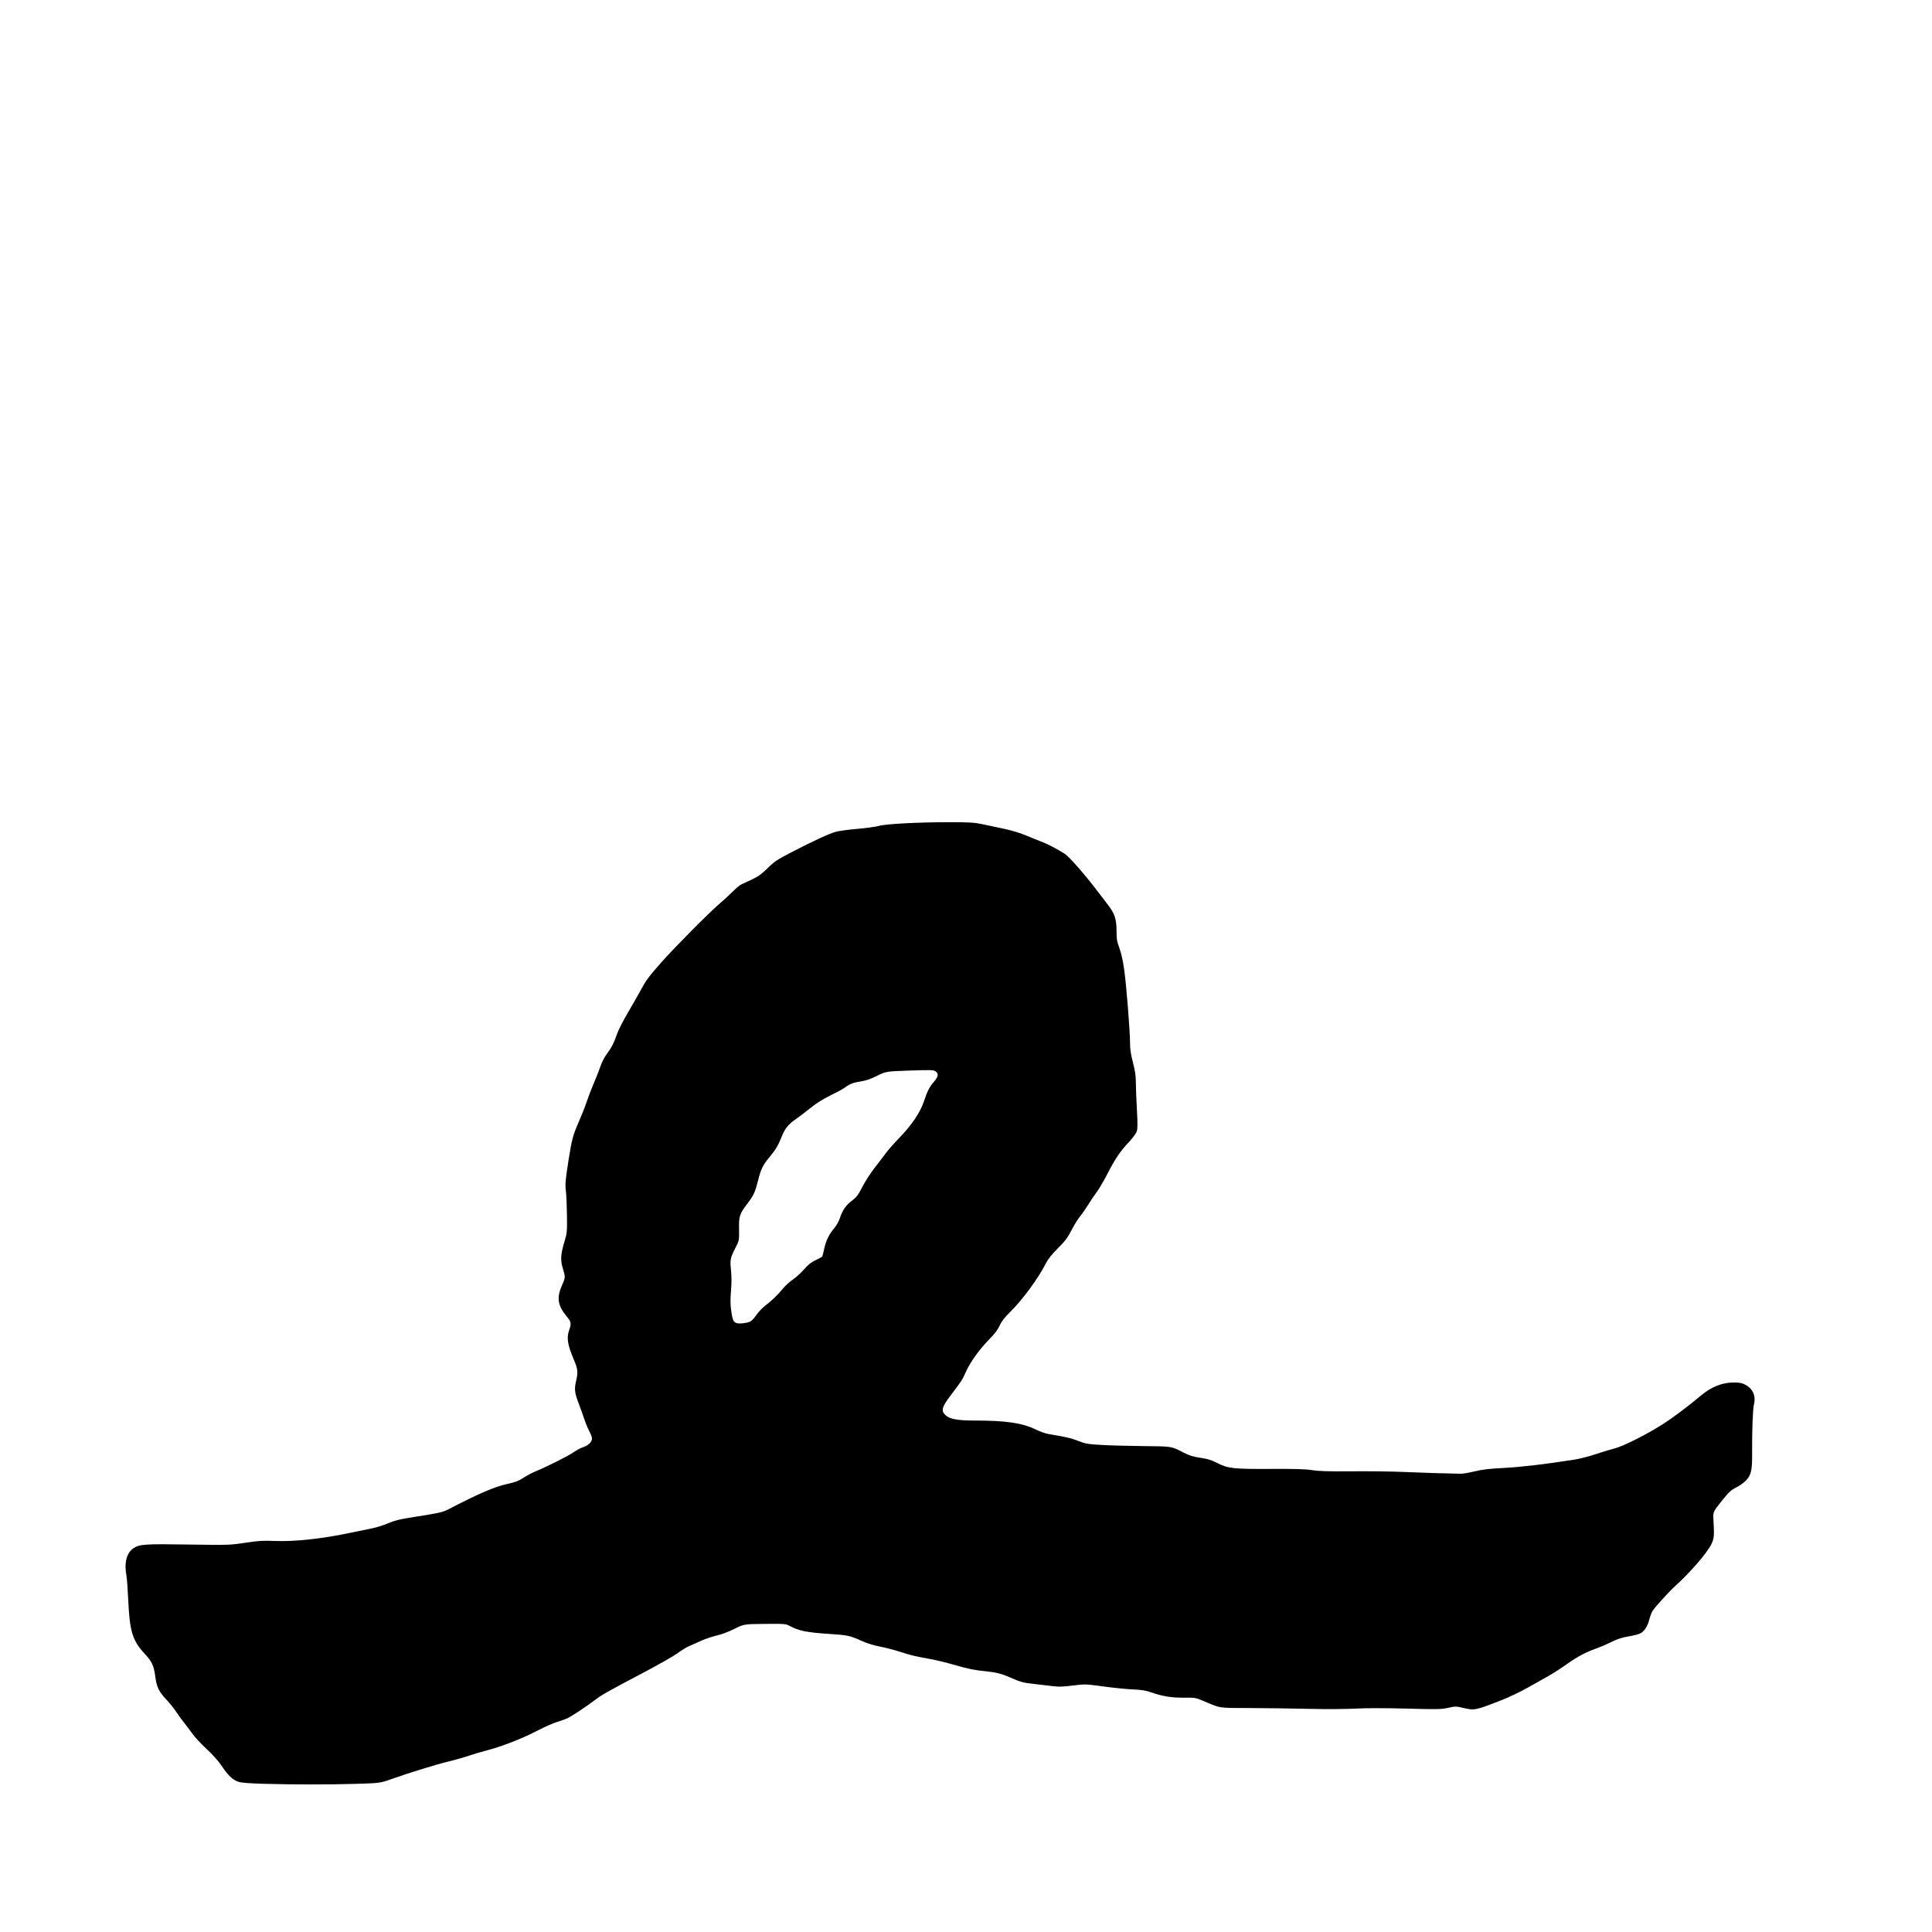 <?xml version="1.0" encoding="UTF-8" standalone="no"?>
<!-- Created with Inkscape (http://www.inkscape.org/) -->

<svg
   xmlns:dc="http://purl.org/dc/elements/1.1/"
   xmlns:cc="http://creativecommons.org/ns#"
   xmlns:rdf="http://www.w3.org/1999/02/22-rdf-syntax-ns#"
   xmlns:svg="http://www.w3.org/2000/svg"
   xmlns="http://www.w3.org/2000/svg"
   xmlns:sodipodi="http://sodipodi.sourceforge.net/DTD/sodipodi-0.dtd"
   xmlns:inkscape="http://www.inkscape.org/namespaces/inkscape"
   version="1.1"
   id="svg522"
   width="1000"
   height="1000"
   viewBox="0 0 1000 1000"
   sodipodi:docname="fatou_bdc_e2.svg"
   inkscape:version="0.92.2 5c3e80d, 2017-08-06">
  <defs
     id="defs526" />
  <sodipodi:namedview
     pagecolor="#ffffff"
     bordercolor="#666666"
     borderopacity="1"
     objecttolerance="10"
     gridtolerance="10"
     guidetolerance="10"
     inkscape:pageopacity="0"
     inkscape:pageshadow="2"
     inkscape:window-width="1280"
     inkscape:window-height="756"
     id="namedview524"
     showgrid="false"
     inkscape:zoom="0.21794602"
     inkscape:cx="184.34375"
     inkscape:cy="600"
     inkscape:window-x="0"
     inkscape:window-y="0"
     inkscape:window-maximized="0"
     inkscape:current-layer="svg522" />
  <path
     style="fill:#000000;stroke-width:0.5"
     d="m 136.164,923.282 c -6.775,-0.187 -11.244,-0.532 -12.597,-0.973 -3.059,-0.998 -5.335,-3.108 -8.616,-7.987 -1.902,-2.829 -4.661,-5.942 -7.96,-8.985 -2.777,-2.561 -6.116,-6.155 -7.419,-7.989 -1.303,-1.833 -3.328,-4.515 -4.5,-5.96 -1.172,-1.445 -2.933,-3.883 -3.915,-5.416 -0.981,-1.534 -3.254,-4.354 -5.05,-6.266 -3.871,-4.122 -5.009,-6.466 -5.704,-11.754 -0.772,-5.879 -1.709,-7.893 -5.644,-12.137 -6.193,-6.679 -7.653,-11.48 -8.379,-27.549 -0.255,-5.638 -0.675,-11.375 -0.935,-12.75 -1.241,-6.577 0.068,-11.728 3.585,-14.104 3.167,-2.139 5.7,-2.315 28.384,-1.967 20.864,0.32 21.4,0.304 29.5,-0.904 6.969,-1.039 9.337,-1.184 15.25,-0.936 10.268,0.432 24.877,-1.164 39.75,-4.342 3.712,-0.793 8.519,-1.783 10.681,-2.199 2.162,-0.416 5.847,-1.579 8.188,-2.585 3.254,-1.398 5.98,-2.097 11.569,-2.969 14.405,-2.246 16.77,-2.754 19.561,-4.203 15.993,-8.3 24.006,-11.748 30.763,-13.238 4.087,-0.901 5.832,-1.574 8.367,-3.226 1.762,-1.148 4.535,-2.622 6.162,-3.277 5.448,-2.191 17.432,-8.213 19.892,-9.996 1.339,-0.97 3.53,-2.128 4.869,-2.573 2.63,-0.874 4.447,-2.704 4.447,-4.48 0,-0.612 -0.642,-2.325 -1.427,-3.808 -0.785,-1.482 -1.939,-4.27 -2.564,-6.195 -0.625,-1.925 -1.87,-5.412 -2.767,-7.75 -2.21,-5.76 -2.458,-7.663 -1.522,-11.699 1.139,-4.911 0.992,-6.353 -1.169,-11.452 -3.261,-7.694 -3.78,-11.157 -2.301,-15.35 1.125,-3.189 0.942,-4.162 -1.284,-6.821 -4.699,-5.613 -5.348,-9.685 -2.55,-16.013 1.859,-4.206 1.875,-4.447 0.578,-8.586 -1.378,-4.396 -1.246,-7.466 0.584,-13.58 1.535,-5.129 1.569,-5.458 1.466,-14.25 -0.058,-4.95 -0.303,-10.575 -0.544,-12.5 -0.458,-3.659 -0.292,-5.54 1.478,-16.75 1.57,-9.944 2.243,-12.422 5.204,-19.151 1.476,-3.354 3.309,-8.011 4.074,-10.349 0.765,-2.337 2.455,-6.725 3.755,-9.75 1.3,-3.025 2.851,-6.99 3.446,-8.811 0.595,-1.821 1.992,-4.521 3.105,-6 2.494,-3.317 3.974,-6.2 5.387,-10.494 0.598,-1.818 3.097,-6.732 5.554,-10.921 2.457,-4.189 5.522,-9.565 6.81,-11.945 2.759,-5.097 3.775,-6.468 10.421,-14.055 6.218,-7.098 25.212,-26.256 30.266,-30.527 2.062,-1.743 5.107,-4.537 6.766,-6.208 1.659,-1.671 3.571,-3.307 4.25,-3.635 0.679,-0.328 3.182,-1.506 5.563,-2.617 3.458,-1.615 5.133,-2.81 8.322,-5.94 3.535,-3.469 4.931,-4.404 12.171,-8.156 11.578,-6 19.783,-9.782 23.219,-10.703 1.627,-0.436 6.671,-1.113 11.209,-1.504 4.537,-0.391 9.488,-1.073 11,-1.517 3.53,-1.035 20.699,-1.931 36.75,-1.917 10.307,0.009 12.705,0.16 17,1.073 2.75,0.584 7.812,1.658 11.25,2.386 3.553,0.752 8.266,2.178 10.921,3.304 2.569,1.089 6.163,2.543 7.988,3.229 3.368,1.268 7.894,3.611 12.242,6.339 2.345,1.471 10.322,10.571 17.126,19.537 1.635,2.155 4.043,5.305 5.351,7 3.438,4.457 4.372,7.301 4.372,13.316 0,4.251 0.209,5.515 1.488,8.983 0.953,2.585 1.848,6.597 2.488,11.159 1.139,8.115 3.024,31.867 3.024,38.101 0,3.009 0.416,5.765 1.5,9.941 1.105,4.256 1.5,6.914 1.5,10.097 0,2.376 0.243,8.686 0.54,14.023 0.418,7.522 0.402,10.121 -0.073,11.56 -0.343,1.038 -2.078,3.41 -3.935,5.378 -4.554,4.828 -7.309,8.888 -11.215,16.522 -1.829,3.575 -4.226,7.689 -5.326,9.141 -1.101,1.453 -3.119,4.444 -4.486,6.648 -1.367,2.204 -3.359,5.065 -4.426,6.359 -1.068,1.293 -3.041,4.489 -4.385,7.102 -2.002,3.891 -3.277,5.583 -7.05,9.353 -3.182,3.179 -5.095,5.576 -6.186,7.75 -3.819,7.612 -12.184,19.015 -18.446,25.147 -2.997,2.935 -4.465,4.83 -5.514,7.119 -1.016,2.216 -2.611,4.315 -5.512,7.25 -4.963,5.021 -9.964,12.041 -12.09,16.972 -1.576,3.654 -2.177,4.582 -7.445,11.489 -4.855,6.366 -5.42,8.304 -3.075,10.551 2.215,2.122 6.205,2.869 15.355,2.875 15.976,0.01 24.548,1.26 31.279,4.559 2.309,1.132 5.47,2.235 7.183,2.508 8.222,1.308 11.379,2.041 15.059,3.5 3.567,1.414 4.839,1.637 11.75,2.054 4.262,0.257 14.05,0.527 21.75,0.599 15.136,0.143 14.479,0.038 20.936,3.349 3.088,1.584 4.973,2.169 8.75,2.717 3.772,0.548 5.665,1.135 8.749,2.714 5.554,2.844 8.16,3.128 27.911,3.034 12.636,-0.06 17.947,0.1 21.25,0.642 3.339,0.547 8.334,0.69 20.654,0.59 8.938,-0.073 20.975,0.081 26.75,0.342 8.703,0.393 21.899,0.805 29.673,0.926 0.92,0.014 4.07,-0.547 7,-1.246 4.061,-0.97 7.645,-1.388 15.077,-1.757 8.66,-0.43 22.086,-2.015 36.606,-4.32 2.671,-0.424 7.508,-1.665 10.75,-2.758 3.242,-1.093 7.694,-2.445 9.894,-3.005 4.566,-1.162 16.352,-7.078 24.855,-12.475 5.264,-3.341 13.581,-9.574 19.762,-14.812 5.382,-4.56 11.145,-6.869 17.133,-6.866 2.873,0.002 4.236,0.256 5.828,1.087 4.05,2.114 5.702,5.809 4.6,10.284 -0.621,2.52 -1.016,13.578 -0.95,26.558 0.039,7.656 -0.635,10.257 -3.372,13.007 -1.021,1.026 -3.119,2.505 -4.663,3.287 -2.908,1.474 -3.895,2.379 -7.536,6.911 -4.621,5.751 -4.678,5.876 -4.449,9.778 0.49,8.343 0.36,9.901 -1.067,12.788 -2.303,4.66 -11.139,14.86 -18.891,21.808 -2.569,2.303 -9.787,10.201 -11.37,12.442 -0.583,0.825 -1.419,2.95 -1.859,4.722 -0.879,3.54 -2.57,6.14 -4.715,7.249 -0.766,0.396 -3.51,1.082 -6.099,1.525 -3.334,0.57 -5.808,1.364 -8.481,2.72 -2.076,1.053 -5.366,2.489 -7.313,3.191 -6.453,2.328 -10.169,4.268 -15.82,8.261 -3.076,2.173 -7.393,4.962 -9.593,6.197 -2.2,1.235 -7.109,3.997 -10.909,6.138 -3.8,2.141 -9.762,5.003 -13.25,6.36 -14.177,5.518 -14.189,5.52 -20.445,4.057 -3.4,-0.795 -3.825,-0.793 -7.5,0.032 -3.546,0.797 -5.475,0.833 -21.503,0.4 -11.223,-0.303 -20.832,-0.301 -26.5,0.006 -5.007,0.271 -15.557,0.326 -24.143,0.125 -8.387,-0.196 -22.113,-0.385 -30.5,-0.419 -17.014,-0.071 -14.537,0.332 -24.953,-4.064 -2.911,-1.229 -3.747,-1.348 -9.155,-1.302 -6.49,0.054 -11.014,-0.679 -16.945,-2.746 -2.859,-0.996 -4.999,-1.342 -9.447,-1.525 -3.163,-0.13 -10,-0.816 -15.195,-1.525 -9.364,-1.277 -9.501,-1.281 -16,-0.481 -5.802,0.714 -7.187,0.727 -12.055,0.105 -3.025,-0.386 -6.963,-0.849 -8.75,-1.029 -4.51,-0.453 -6.596,-1.039 -11.5,-3.23 -4.417,-1.974 -7.487,-2.746 -13,-3.272 -5.532,-0.528 -9.004,-1.241 -15.899,-3.265 -3.657,-1.073 -9.17,-2.413 -12.25,-2.978 -8.648,-1.584 -10.216,-1.96 -15.852,-3.794 -2.888,-0.94 -7.562,-2.149 -10.386,-2.687 -3.196,-0.609 -6.791,-1.724 -9.519,-2.953 -6.027,-2.714 -7.348,-3.003 -16.412,-3.594 -12.087,-0.788 -15.98,-1.566 -20.881,-4.172 -2.055,-1.092 -2.568,-1.134 -12.897,-1.039 -10.758,0.098 -10.758,0.098 -15.85,2.638 -3.027,1.51 -6.656,2.877 -8.948,3.371 -2.12,0.457 -5.768,1.686 -8.105,2.73 -2.337,1.044 -5.263,2.344 -6.5,2.888 -1.238,0.544 -3.828,2.154 -5.758,3.578 -1.929,1.423 -9.804,5.907 -17.5,9.964 -19.073,10.054 -21.493,11.421 -25.198,14.225 -4.375,3.312 -11.363,7.98 -13.795,9.216 -1.1,0.559 -3.688,1.513 -5.75,2.119 -2.062,0.607 -6.713,2.662 -10.334,4.568 -7.406,3.897 -18.6,8.271 -25.984,10.152 -2.712,0.691 -6.957,1.946 -9.432,2.79 -2.475,0.844 -7.2,2.186 -10.5,2.982 -6.467,1.56 -19.842,5.678 -29.5,9.082 -6,2.115 -6,2.115 -18.5,2.489 -13.903,0.416 -32.099,0.402 -48,-0.036 z M 388.07,684.156 c 0.824,-0.315 2.24,-1.764 3.418,-3.5 1.106,-1.629 3.279,-3.902 4.828,-5.051 3.114,-2.31 6.342,-5.452 9.268,-9.021 1.056,-1.288 3.232,-3.233 4.835,-4.322 1.603,-1.089 4.226,-3.478 5.829,-5.309 2.189,-2.502 3.683,-3.682 6.003,-4.747 1.699,-0.779 3.206,-1.607 3.35,-1.84 0.144,-0.233 0.593,-2.01 0.997,-3.95 0.867,-4.16 2.491,-7.5 5.243,-10.785 1.099,-1.312 2.377,-3.562 2.841,-5 1.347,-4.178 3.036,-6.657 6.186,-9.081 2.513,-1.934 3.314,-2.99 5.509,-7.263 1.413,-2.75 4.213,-7.104 6.223,-9.675 2.01,-2.571 4.626,-6.008 5.813,-7.636 1.187,-1.628 4.479,-5.357 7.316,-8.287 6.219,-6.422 10.639,-13.019 12.494,-18.645 1.734,-5.262 2.912,-7.549 5.261,-10.223 2.235,-2.543 2.454,-4.187 0.712,-5.329 -1.077,-0.706 -2.619,-0.748 -13.412,-0.369 -12.194,0.428 -12.194,0.428 -16.908,2.76 -3.351,1.658 -5.775,2.487 -8.386,2.87 -3.806,0.557 -5.734,1.314 -8.372,3.288 -0.85,0.636 -4.123,2.409 -7.274,3.941 -3.869,1.881 -7.263,4.021 -10.455,6.592 -2.599,2.093 -5.998,4.674 -7.553,5.736 -3.553,2.425 -5.57,4.857 -6.982,8.418 -2,5.042 -3.326,7.312 -6.473,11.075 -3.495,4.179 -4.52,6.256 -5.988,12.131 -1.496,5.989 -2.267,7.703 -5.208,11.584 -4.48,5.912 -4.779,6.784 -4.658,13.595 0.105,5.905 0.105,5.905 -1.941,9.905 -2.621,5.125 -2.794,6.039 -2.209,11.673 0.319,3.077 0.312,6.663 -0.022,10.5 -0.37,4.252 -0.347,6.976 0.086,10.077 0.676,4.843 1.093,5.875 2.63,6.502 1.243,0.507 4.908,0.187 6.999,-0.612 z"
     id="path532"
     inkscape:connector-curvature="0" />
</svg>
